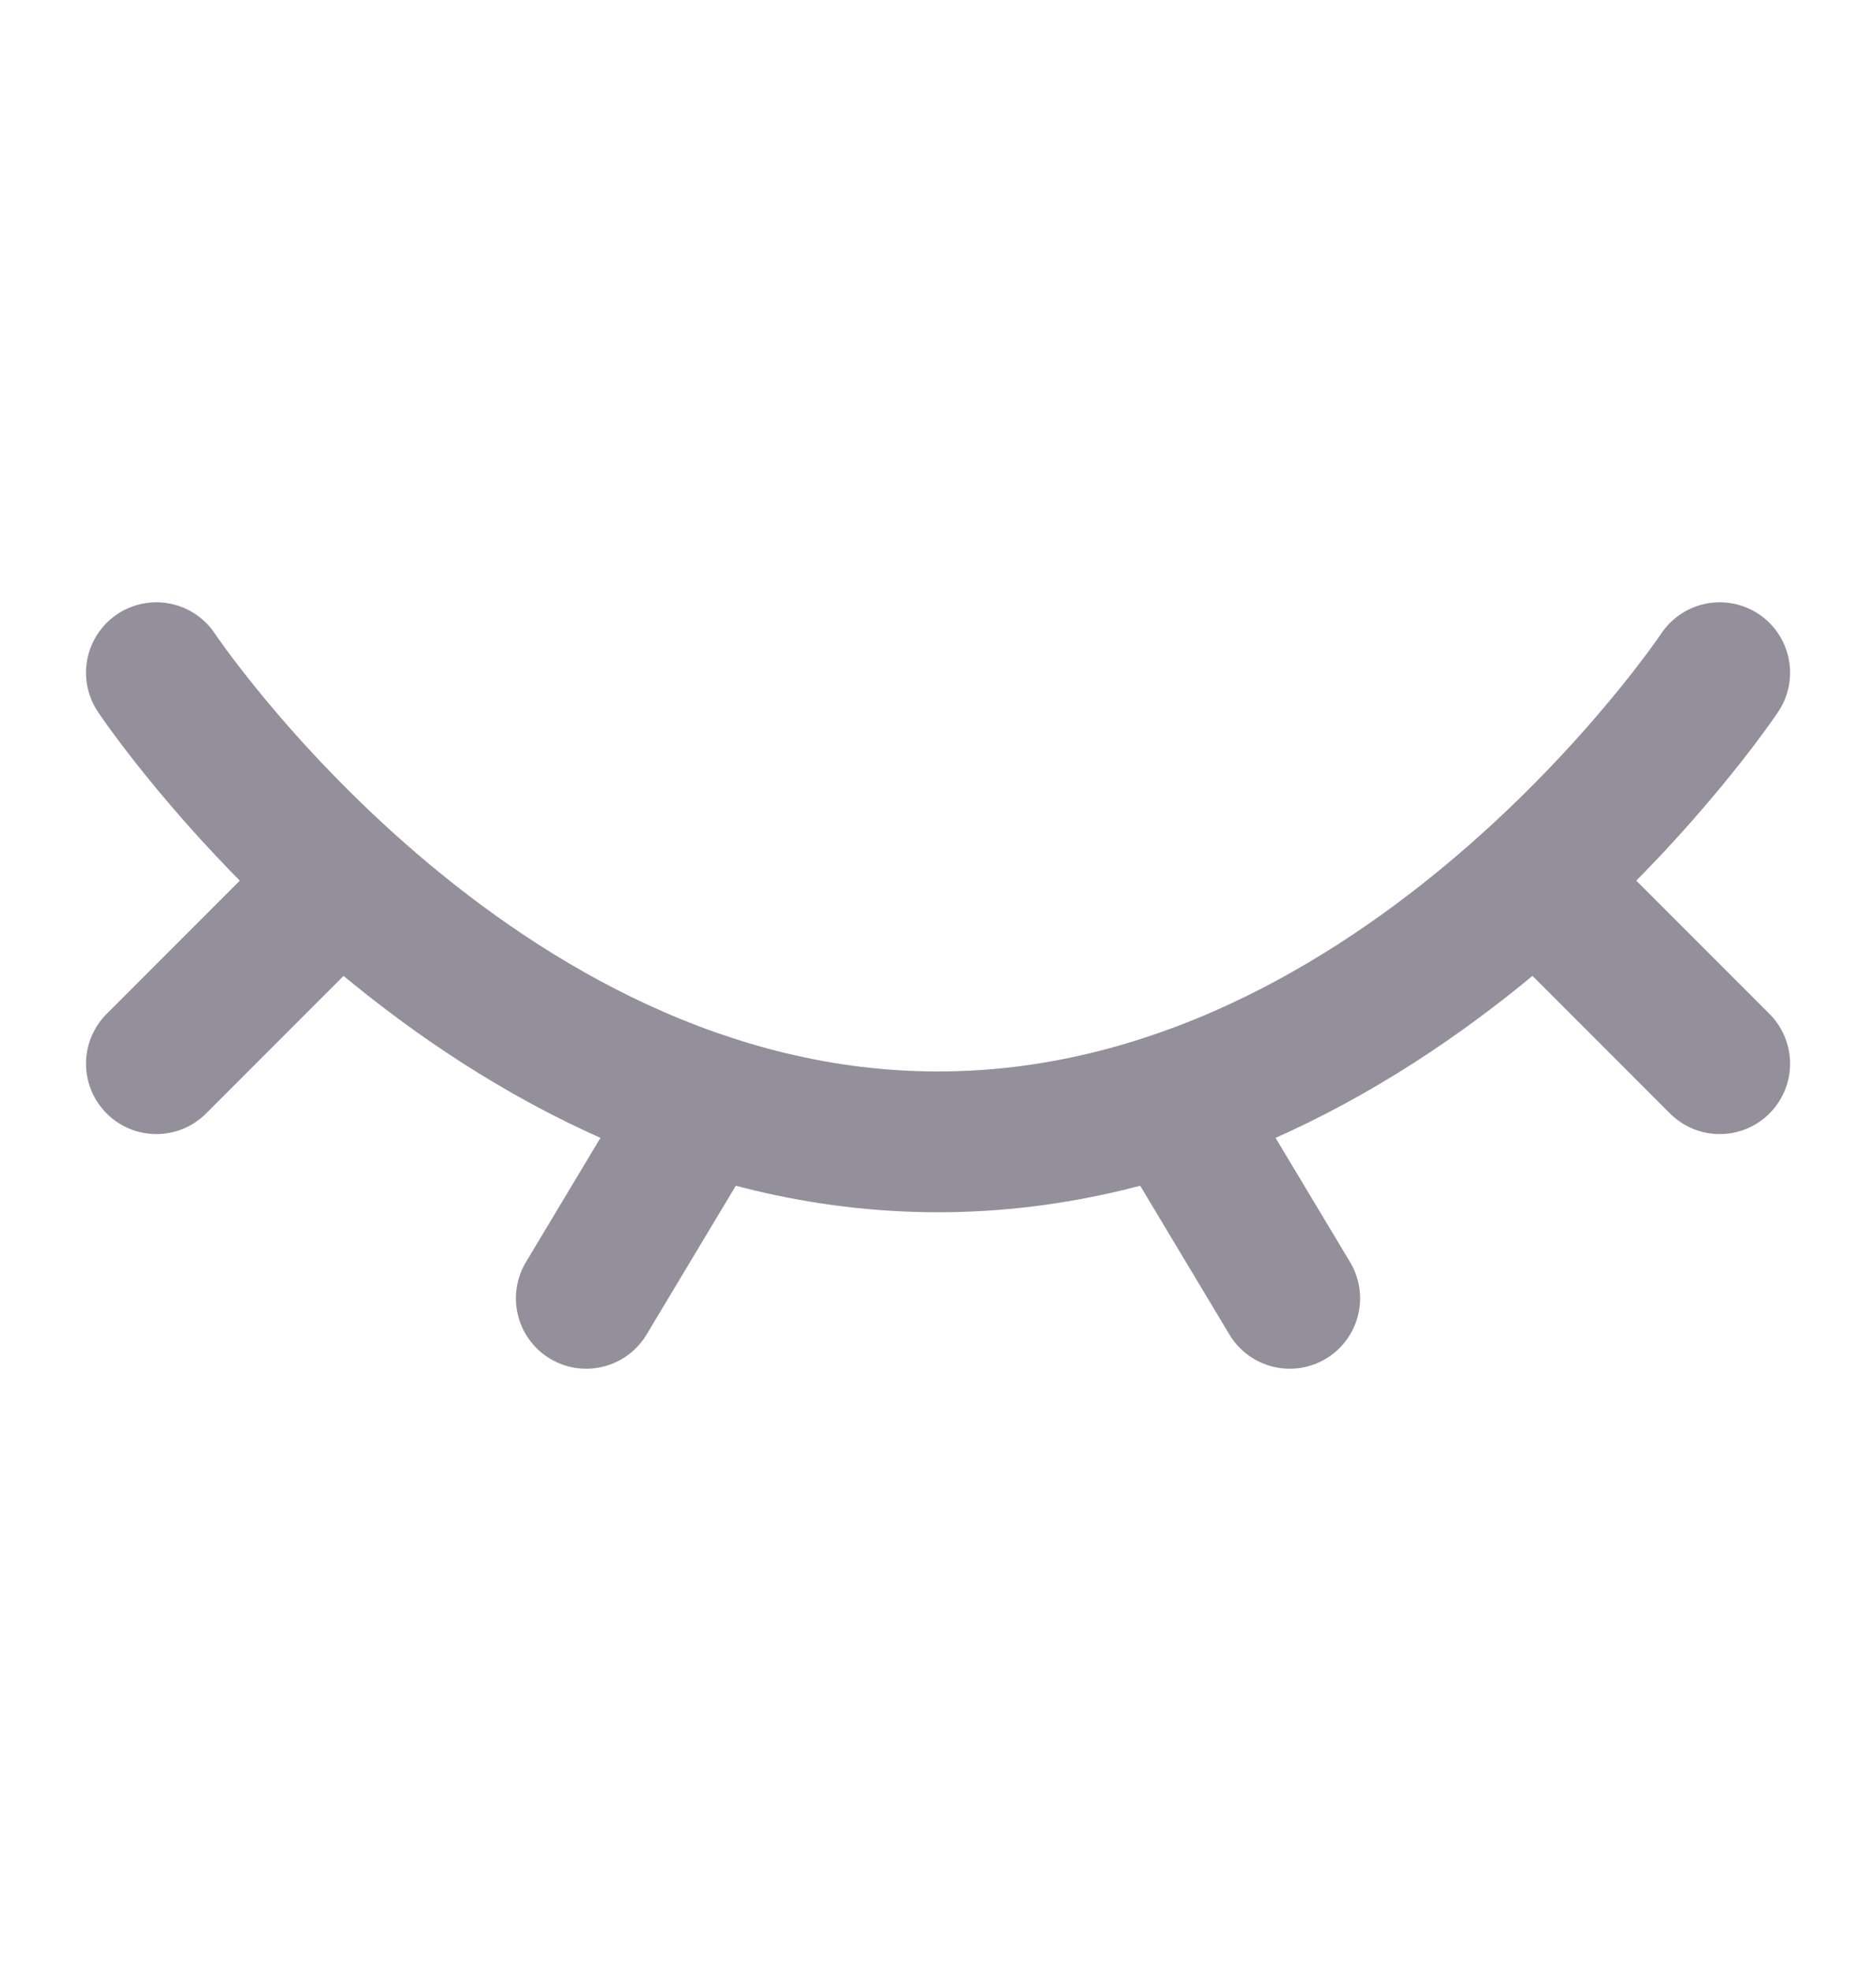 <svg width="20" height="21" viewBox="0 0 20 21" fill="none" xmlns="http://www.w3.org/2000/svg">
<path d="M18.334 7.167C18.334 7.167 15 12.166 10 12.166C5 12.166 1.667 7.167 1.667 7.167" stroke="#93909B" stroke-width="1.5" stroke-linecap="round"/>
<path d="M12.5 11.75L13.75 13.833" stroke="#93909B" stroke-width="1.5" stroke-linecap="round" stroke-linejoin="round"/>
<path d="M16.667 9.666L18.334 11.333" stroke="#93909B" stroke-width="1.5" stroke-linecap="round" stroke-linejoin="round"/>
<path d="M1.667 11.333L3.334 9.666" stroke="#93909B" stroke-width="1.5" stroke-linecap="round" stroke-linejoin="round"/>
<path d="M7.5 11.75L6.25 13.833" stroke="#93909B" stroke-width="1.5" stroke-linecap="round" stroke-linejoin="round"/>
</svg>
